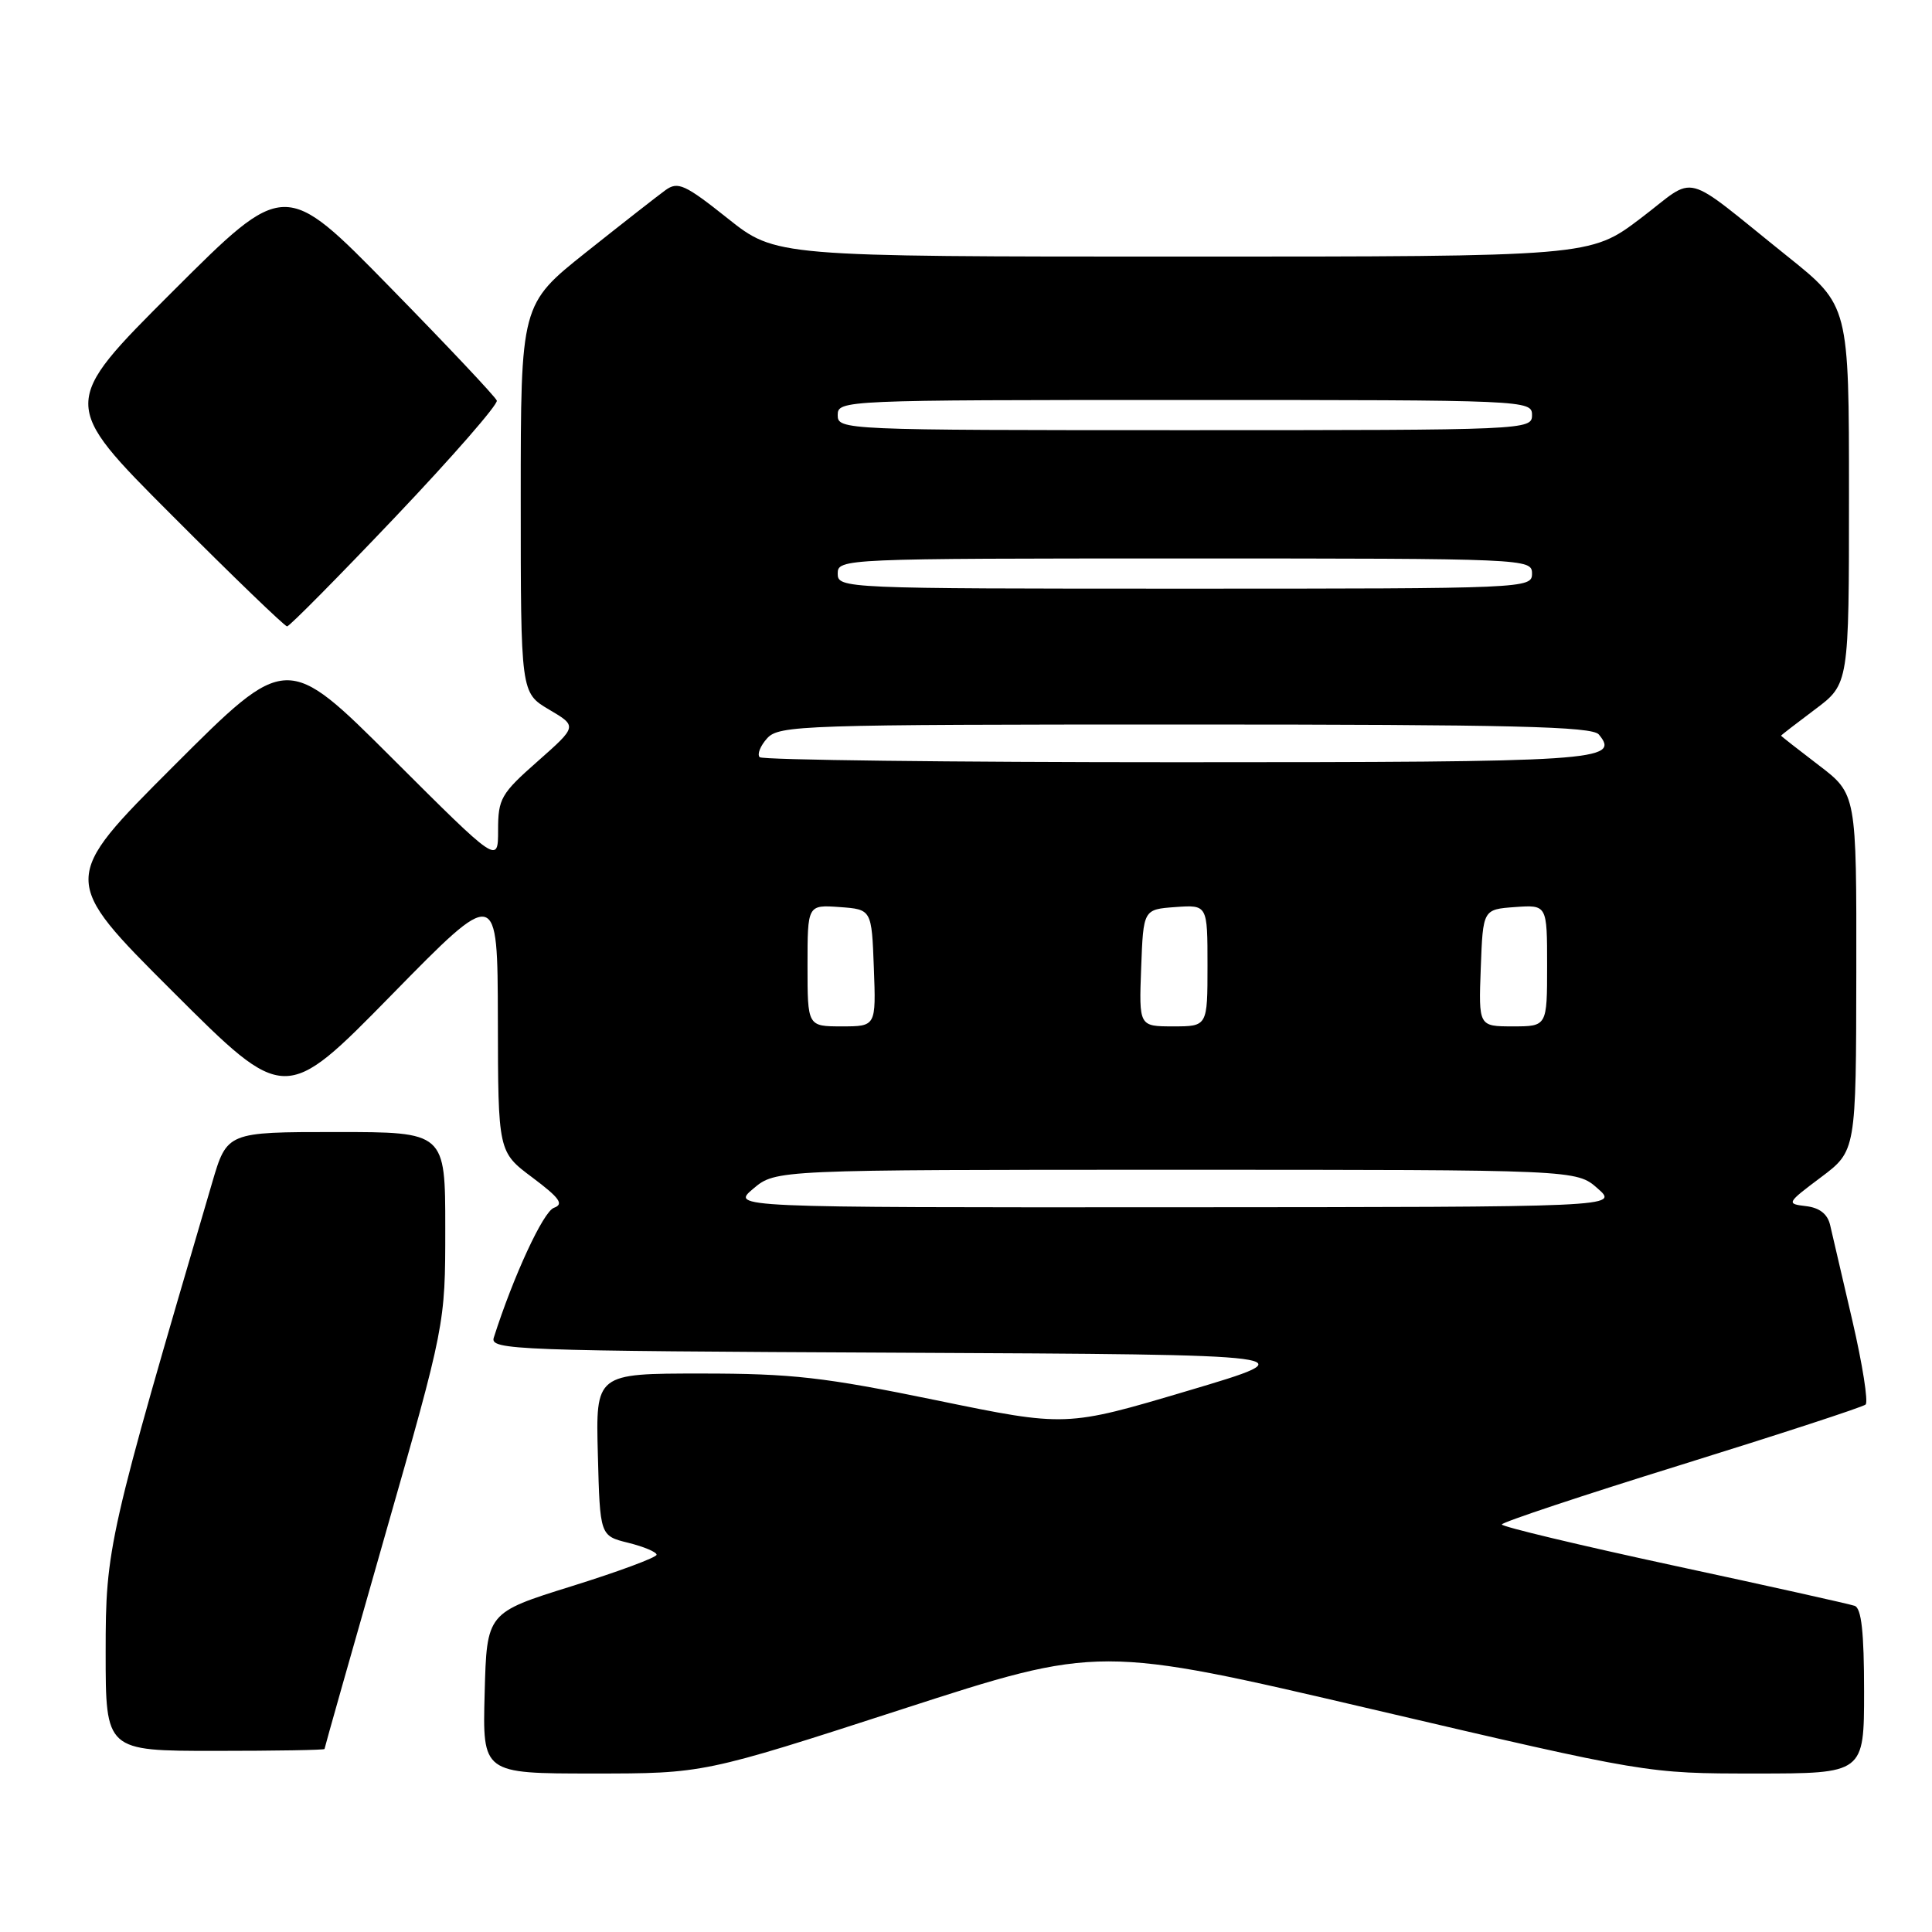 <?xml version="1.0" encoding="UTF-8" standalone="no"?>
<!DOCTYPE svg PUBLIC "-//W3C//DTD SVG 1.1//EN" "http://www.w3.org/Graphics/SVG/1.1/DTD/svg11.dtd" >
<svg xmlns="http://www.w3.org/2000/svg" xmlns:xlink="http://www.w3.org/1999/xlink" version="1.1" viewBox="0 0 256 256">
 <g >
 <path fill="currentColor"
d=" M 119.44 226.51 C 145.64 218.02 145.64 218.02 181.93 226.51 C 218.23 235.00 218.23 235.00 232.61 235.00 C 247.00 235.00 247.00 235.00 247.00 224.11 C 247.00 216.29 246.65 213.09 245.75 212.78 C 245.06 212.54 234.26 210.13 221.75 207.44 C 209.24 204.74 199.00 202.29 199.00 202.00 C 199.00 201.71 209.69 198.15 222.75 194.10 C 235.81 190.04 246.81 186.45 247.20 186.11 C 247.58 185.78 246.79 180.78 245.45 175.00 C 244.11 169.22 242.78 163.52 242.50 162.32 C 242.16 160.86 241.10 160.03 239.31 159.82 C 236.68 159.51 236.72 159.42 241.28 156.00 C 245.94 152.50 245.94 152.50 245.97 128.86 C 246.00 105.22 246.00 105.22 241.00 101.40 C 238.25 99.30 236.00 97.54 236.00 97.48 C 236.00 97.42 238.03 95.85 240.50 94.00 C 245.00 90.63 245.00 90.63 245.00 65.56 C 245.00 40.50 245.00 40.50 236.89 34.00 C 222.49 22.46 225.06 23.13 217.38 28.94 C 210.70 34.00 210.70 34.00 156.74 34.00 C 102.78 34.00 102.78 34.00 96.41 28.93 C 90.78 24.45 89.83 24.01 88.20 25.18 C 87.19 25.91 82.46 29.61 77.68 33.41 C 69.00 40.32 69.00 40.32 69.00 66.06 C 69.00 91.80 69.00 91.80 72.75 94.02 C 76.50 96.23 76.50 96.23 71.25 100.87 C 66.38 105.16 66.00 105.83 66.00 109.99 C 66.00 114.47 66.00 114.47 52.00 100.50 C 37.99 86.52 37.99 86.52 22.99 101.52 C 7.99 116.52 7.99 116.52 22.88 131.38 C 37.76 146.24 37.76 146.24 51.85 131.87 C 65.93 117.50 65.93 117.50 65.97 135.06 C 66.00 152.63 66.00 152.63 70.55 156.03 C 74.16 158.74 74.75 159.56 73.40 160.04 C 71.99 160.53 68.03 169.09 65.43 177.24 C 64.90 178.88 68.08 179.00 119.19 179.24 C 173.50 179.50 173.50 179.50 157.38 184.29 C 141.26 189.08 141.26 189.08 124.06 185.54 C 109.18 182.48 104.99 182.00 92.90 182.00 C 78.93 182.00 78.93 182.00 79.22 192.75 C 79.50 203.50 79.50 203.50 83.25 204.43 C 85.31 204.94 87.00 205.65 87.00 206.01 C 87.00 206.37 81.94 208.25 75.75 210.18 C 64.50 213.69 64.50 213.69 64.22 224.35 C 63.93 235.00 63.93 235.00 78.58 235.00 C 93.24 235.00 93.24 235.00 119.44 226.51 Z  M 43.00 231.75 C 43.00 231.61 46.60 218.90 51.00 203.50 C 59.00 175.50 59.00 175.50 59.00 162.75 C 59.00 150.00 59.00 150.00 44.54 150.00 C 30.08 150.00 30.08 150.00 28.10 156.75 C 14.28 203.81 14.00 205.04 14.00 218.95 C 14.00 232.00 14.00 232.00 28.50 232.00 C 36.48 232.00 43.00 231.89 43.00 231.75 Z  M 52.39 68.49 C 59.96 60.52 66.01 53.58 65.83 53.08 C 65.65 52.58 59.25 45.79 51.61 37.99 C 37.72 23.80 37.72 23.80 22.86 38.64 C 8.00 53.48 8.00 53.48 22.74 68.24 C 30.84 76.36 37.73 83.00 38.04 83.00 C 38.35 83.00 44.81 76.47 52.39 68.49 Z  M 99.82 157.50 C 102.79 155.00 102.79 155.00 155.84 155.00 C 208.89 155.00 208.89 155.00 211.69 157.47 C 214.50 159.94 214.50 159.94 155.67 159.97 C 96.85 160.00 96.85 160.00 99.82 157.50 Z  M 107.00 127.94 C 107.00 119.89 107.00 119.89 111.25 120.19 C 115.50 120.50 115.50 120.50 115.79 128.25 C 116.08 136.00 116.08 136.00 111.54 136.00 C 107.00 136.00 107.00 136.00 107.00 127.94 Z  M 151.21 128.25 C 151.50 120.50 151.50 120.50 155.75 120.19 C 160.00 119.89 160.00 119.89 160.00 127.94 C 160.00 136.00 160.00 136.00 155.46 136.00 C 150.92 136.00 150.92 136.00 151.21 128.25 Z  M 196.21 128.25 C 196.50 120.50 196.50 120.50 200.75 120.19 C 205.00 119.89 205.00 119.89 205.00 127.94 C 205.00 136.00 205.00 136.00 200.46 136.00 C 195.92 136.00 195.92 136.00 196.21 128.25 Z  M 100.66 100.33 C 100.30 99.96 100.74 98.84 101.65 97.83 C 103.22 96.10 106.23 96.00 157.03 96.00 C 200.39 96.00 210.97 96.26 211.85 97.32 C 214.75 100.81 211.85 101.00 155.97 101.00 C 125.92 101.00 101.03 100.70 100.66 100.33 Z  M 111.00 76.00 C 111.00 74.03 111.67 74.00 157.00 74.00 C 202.33 74.00 203.00 74.03 203.00 76.00 C 203.00 77.97 202.33 78.00 157.00 78.00 C 111.67 78.00 111.00 77.97 111.00 76.00 Z  M 111.00 55.00 C 111.00 53.03 111.67 53.00 157.00 53.00 C 202.33 53.00 203.00 53.03 203.00 55.00 C 203.00 56.97 202.33 57.00 157.00 57.00 C 111.67 57.00 111.00 56.97 111.00 55.00 Z "/>
</g>
</svg>